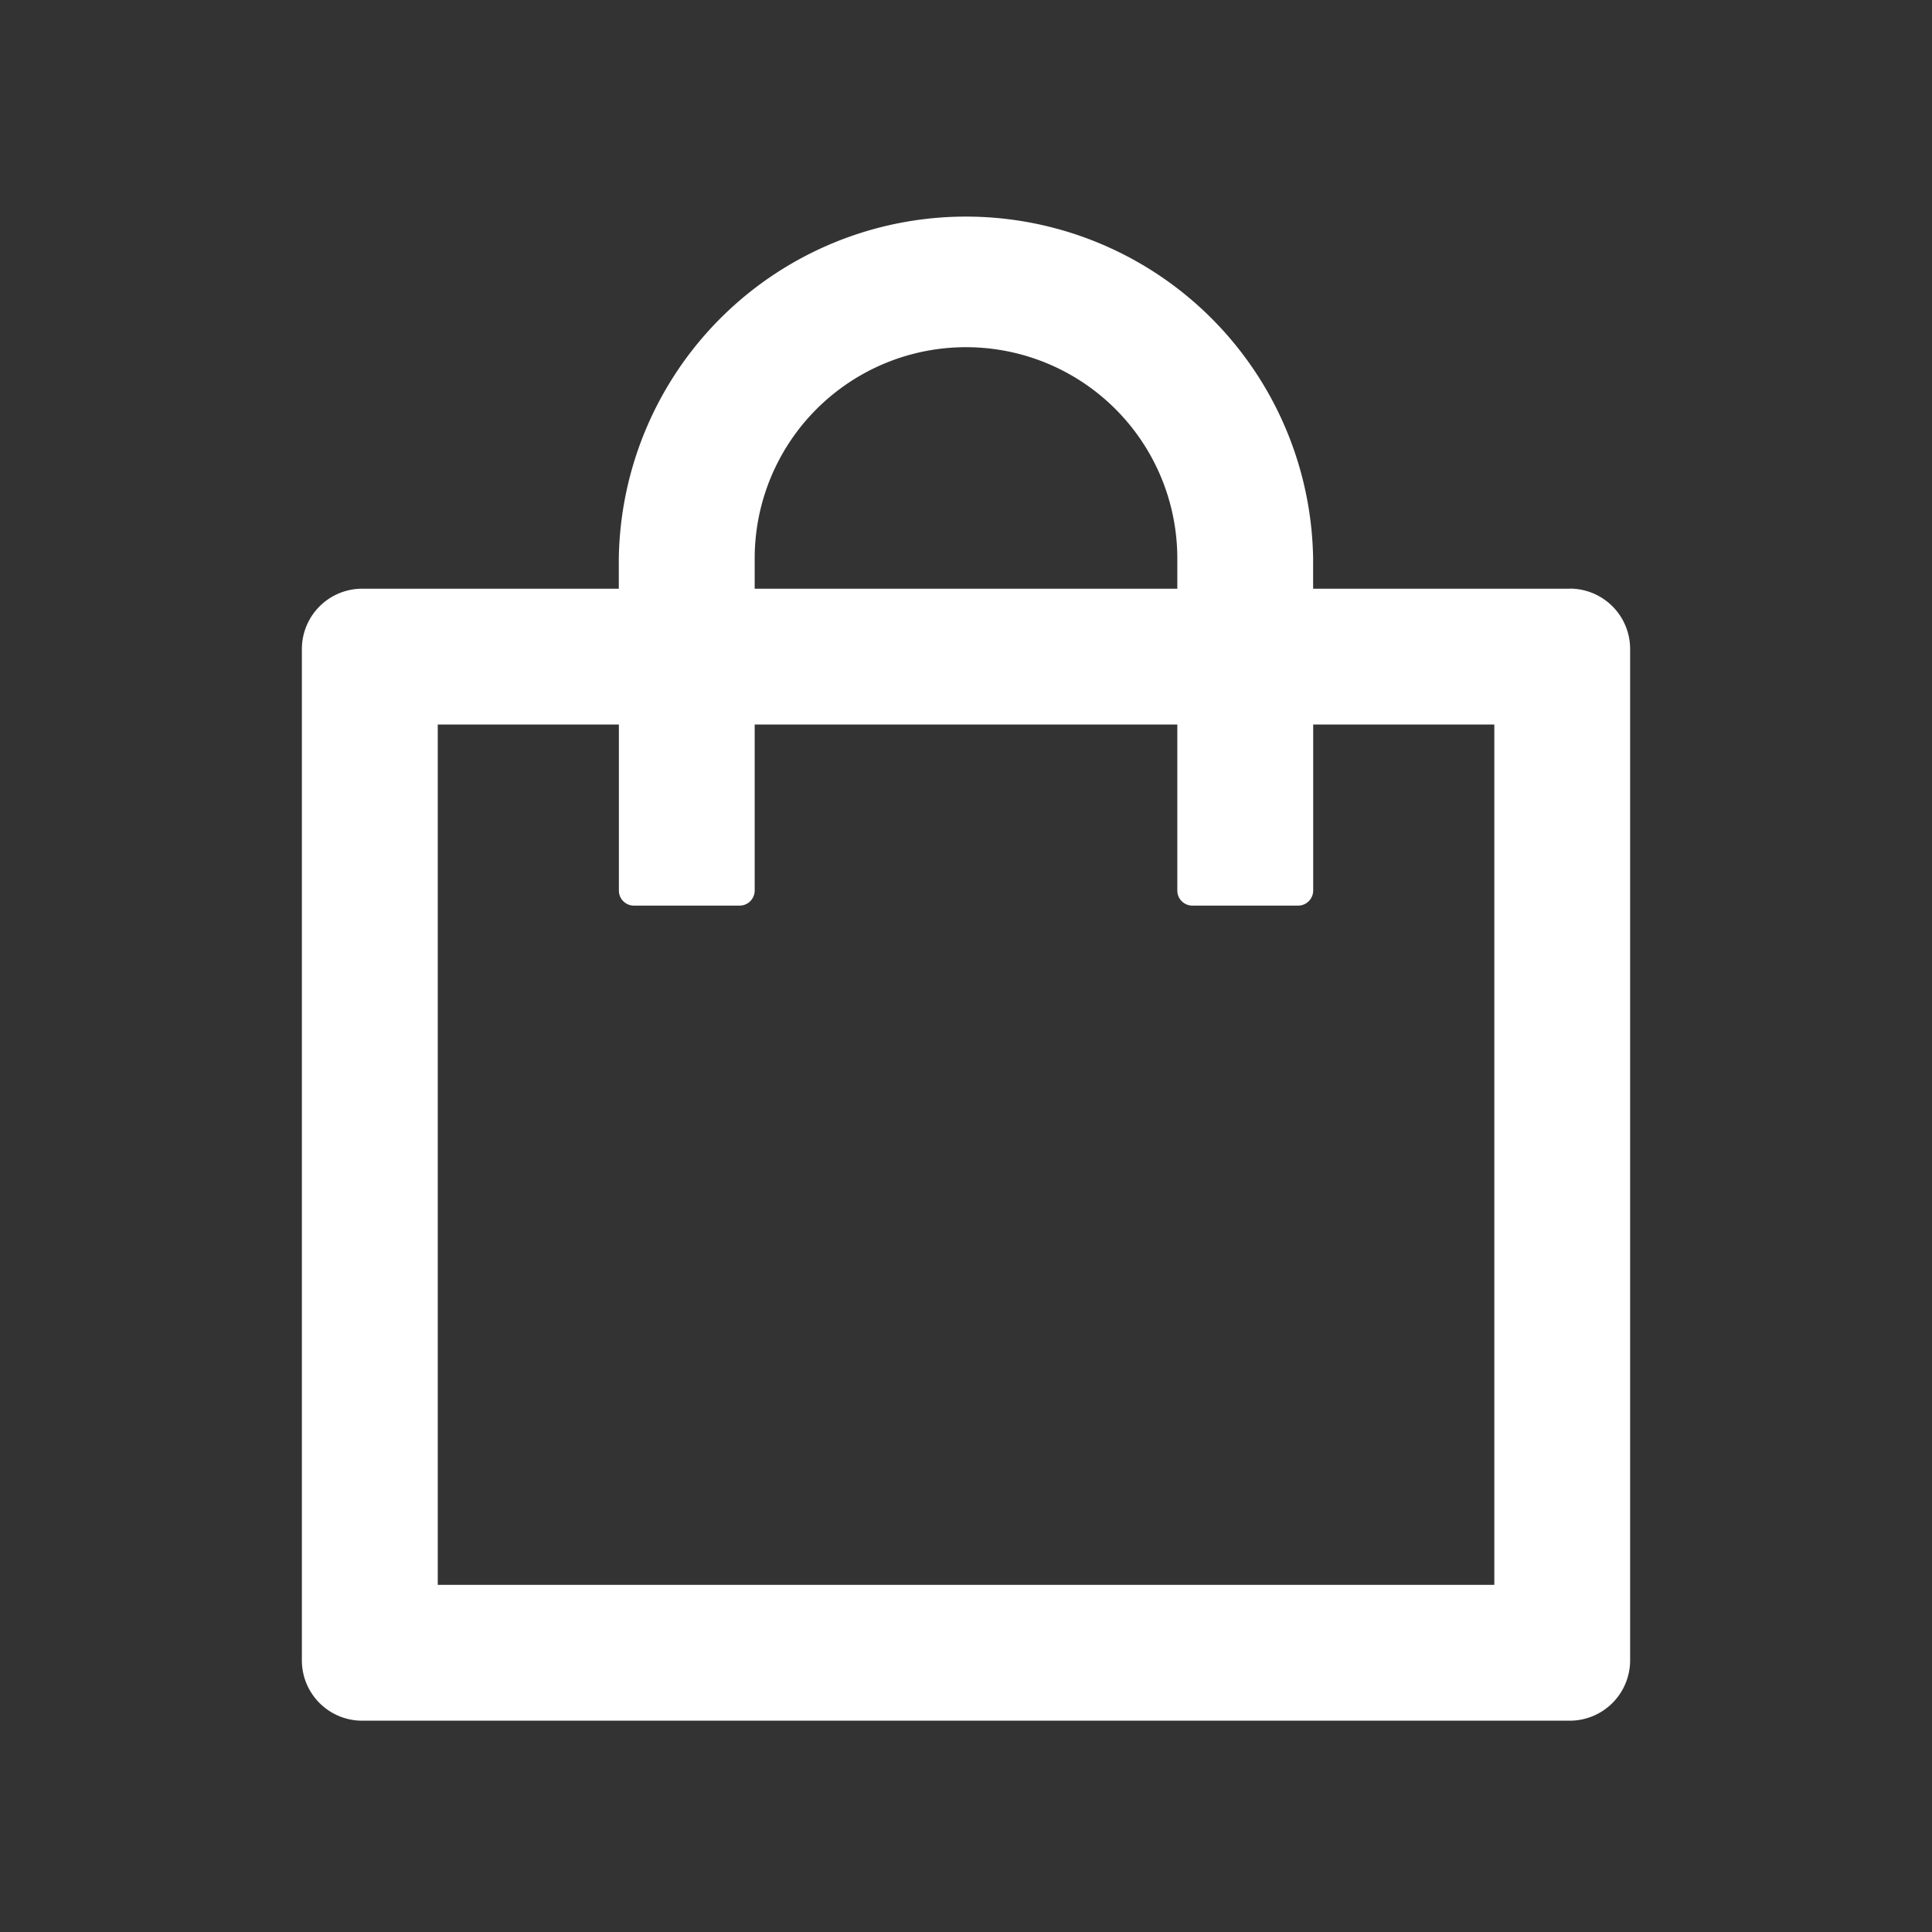<svg
    width="24"
    height="24"
    viewBox="0 0 24 24"
    fill="none"
    xmlns="http://www.w3.org/2000/svg"
>
    <rect x="0" y="0" width="24" height="24" fill="#333333" stroke="none"/>
    <path
        d="M19.5 7.313h-3.188v-.375a4.313 4.313 0 0 0-8.625 0v.375H4.5a.75.75 0 0 0-.75.75v12.562c0 .415.335.75.75.75h15a.75.75 0 0 0 .75-.75V8.062a.75.75 0 0 0-.75-.75ZM9.375 6.938A2.624 2.624 0 0 1 12 4.313a2.624 2.624 0 0 1 2.625 2.625v.375h-5.25v-.375Zm9.188 12.75H5.438V9h2.25v2.063c0 .103.084.187.187.187h1.313a.188.188 0 0 0 .187-.188V9h5.25v2.063c0 .103.084.187.188.187h1.312a.188.188 0 0 0 .188-.188V9h2.25v10.688Z"
        fill="#fff"
    />
</svg>
